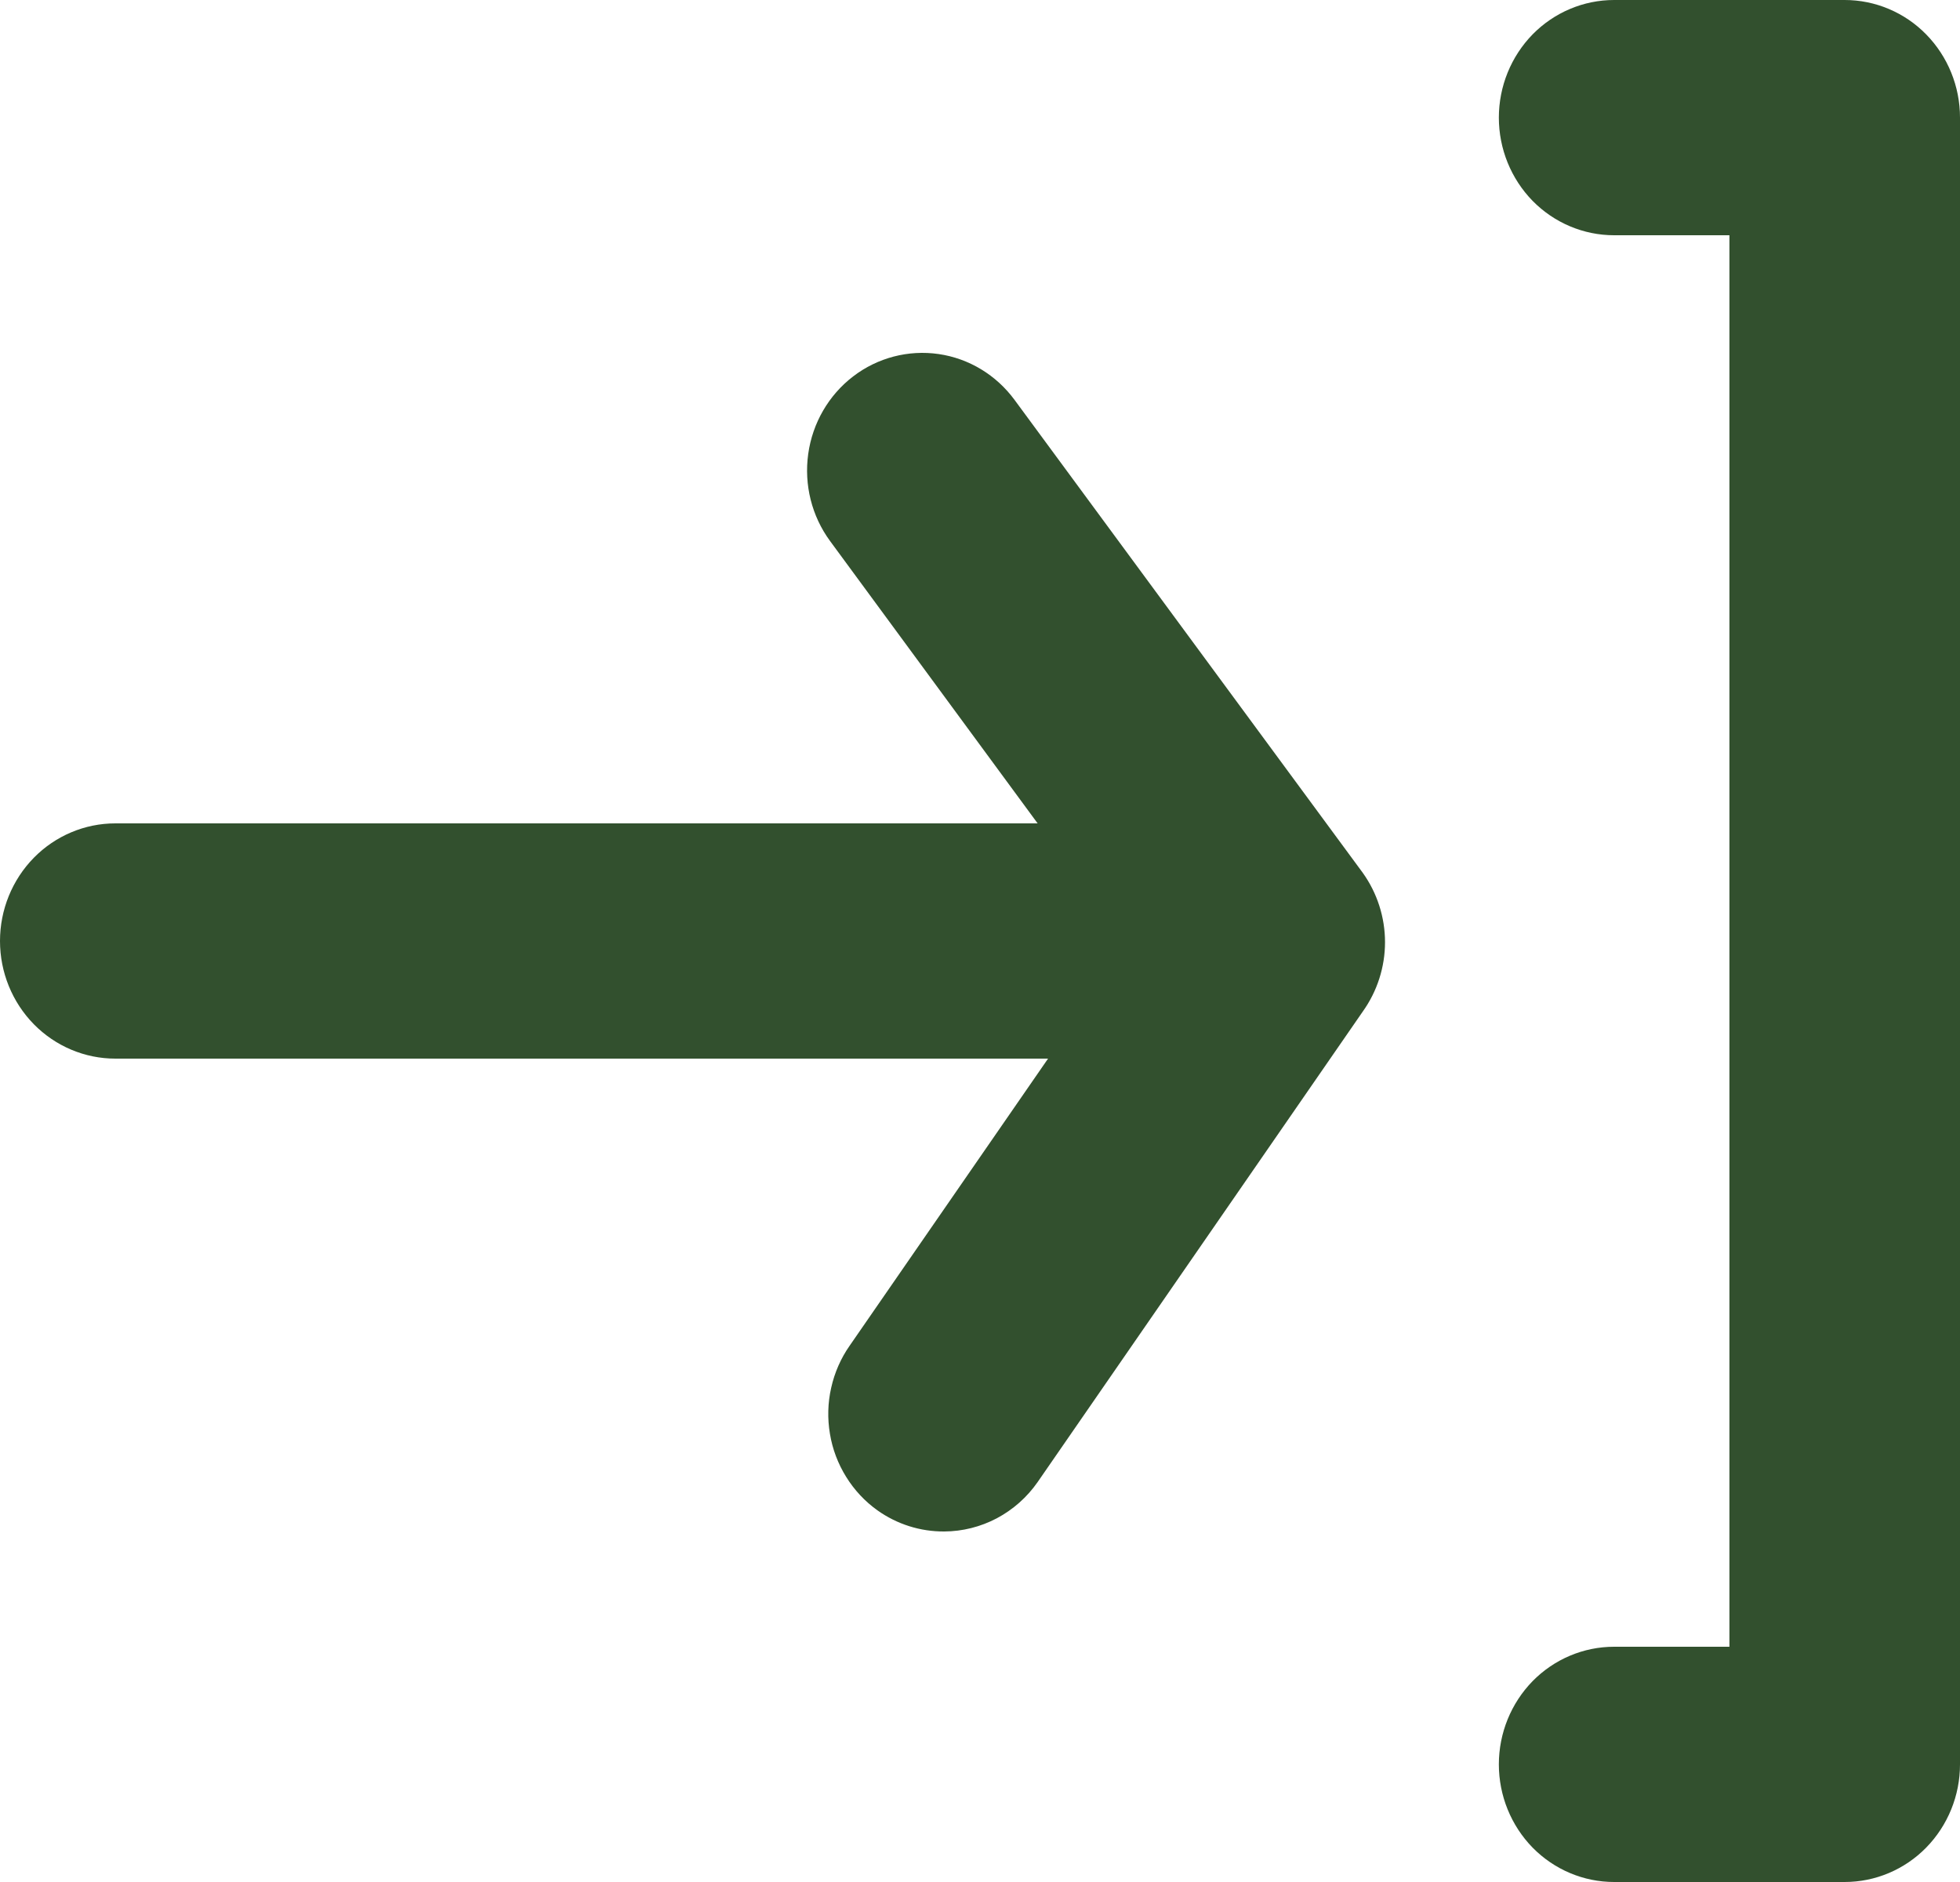 <svg width="25" height="24" viewBox="0 0 25 24" fill="none" xmlns="http://www.w3.org/2000/svg">
<path d="M23.529 0H20.588C20.198 0 19.824 0.158 19.548 0.439C19.273 0.721 19.118 1.102 19.118 1.5C19.118 1.898 19.273 2.279 19.548 2.561C19.824 2.842 20.198 3 20.588 3H22.059V21H20.588C20.198 21 19.824 21.158 19.548 21.439C19.273 21.721 19.118 22.102 19.118 22.5C19.118 22.898 19.273 23.279 19.548 23.561C19.824 23.842 20.198 24 20.588 24H23.529C23.919 24 24.294 23.842 24.569 23.561C24.845 23.279 25 22.898 25 22.5V1.5C25 1.102 24.845 0.721 24.569 0.439C24.294 0.158 23.919 0 23.529 0ZM12.941 5.1C12.707 4.782 12.359 4.571 11.973 4.515C11.587 4.459 11.194 4.561 10.882 4.8C10.57 5.039 10.364 5.394 10.309 5.788C10.254 6.182 10.354 6.582 10.588 6.9L13.235 10.5H1.471C1.081 10.5 0.707 10.658 0.431 10.939C0.155 11.221 0 11.602 0 12C0 12.398 0.155 12.779 0.431 13.061C0.707 13.342 1.081 13.5 1.471 13.5H13.368L10.838 17.16C10.725 17.321 10.645 17.504 10.602 17.697C10.558 17.89 10.553 18.09 10.586 18.285C10.618 18.48 10.689 18.667 10.793 18.834C10.897 19.002 11.032 19.146 11.191 19.26C11.441 19.438 11.739 19.532 12.044 19.53C12.277 19.529 12.507 19.471 12.714 19.362C12.921 19.252 13.1 19.094 13.235 18.9L17.382 12.9C17.566 12.643 17.666 12.333 17.666 12.015C17.666 11.697 17.566 11.387 17.382 11.13L12.941 5.1Z" fill="#32502E"/>
</svg>
